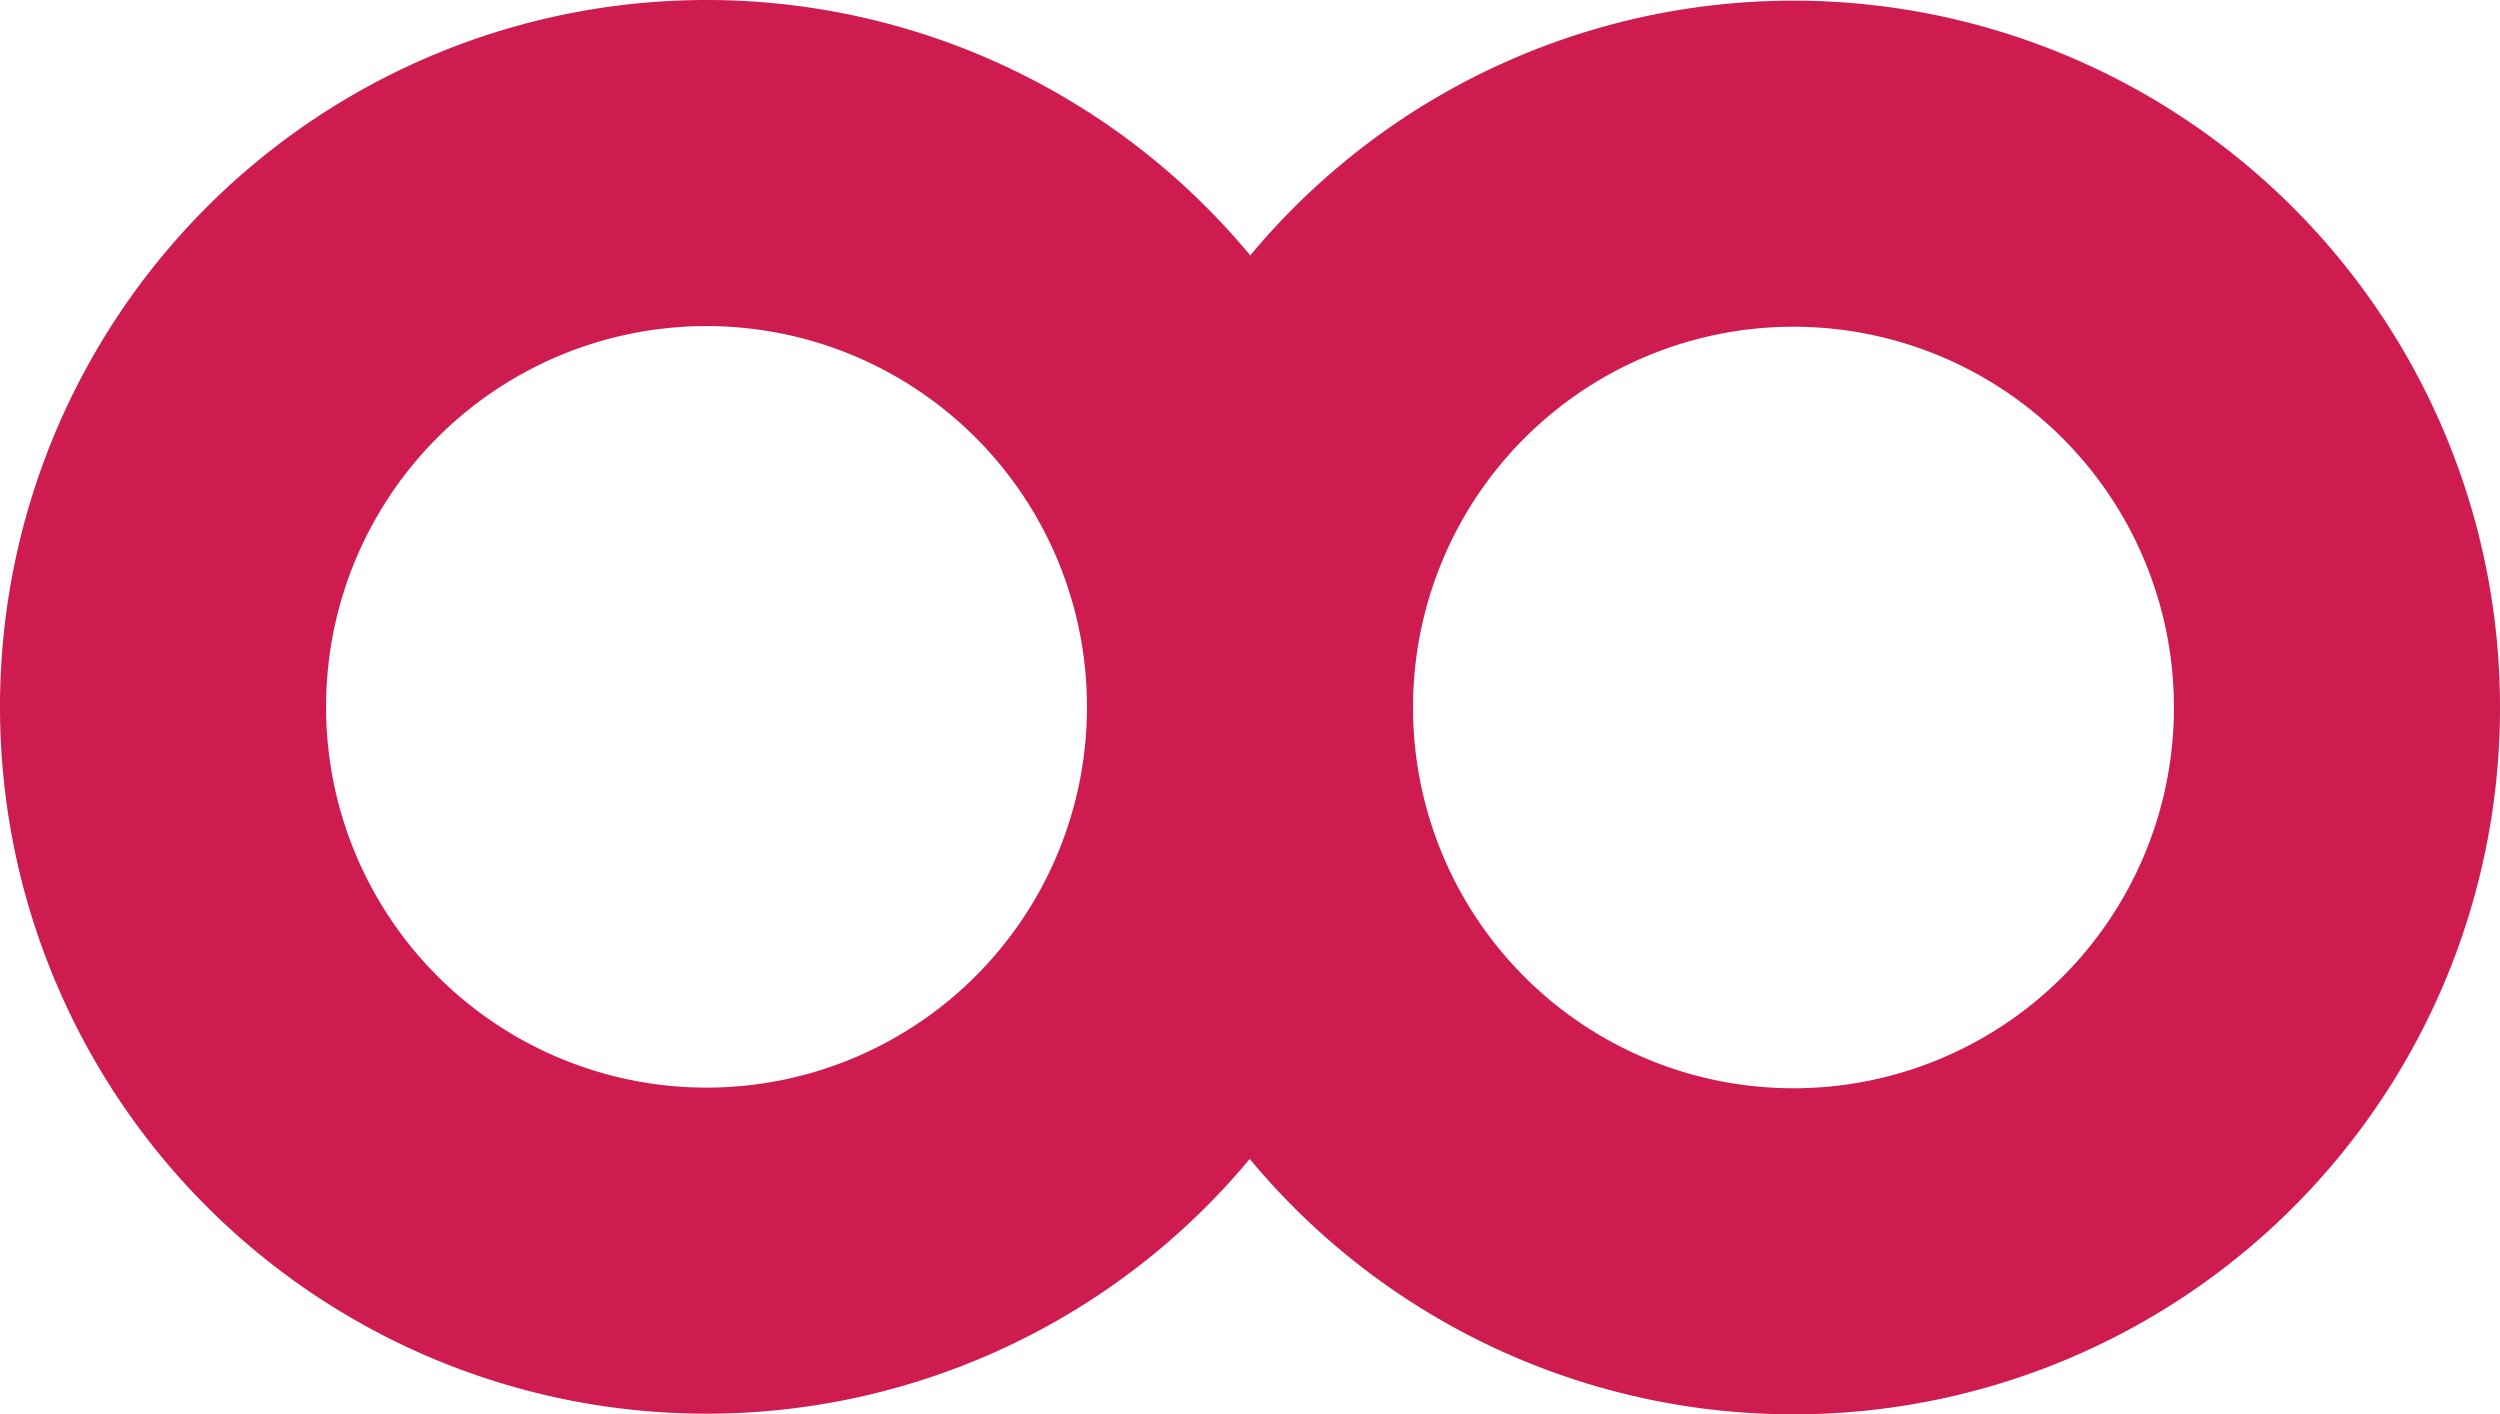 <svg xmlns="http://www.w3.org/2000/svg" viewBox="0 0 115 65.06"><defs><style>.cls-1{fill:none;stroke:#ce1c51;stroke-miterlimit:10;stroke-width:15px;}</style></defs><title>Asset 1</title><g id="Layer_2" data-name="Layer 2"><g id="Layer_1-2" data-name="Layer 1"><path class="cls-1" d="M7.5,32.47a25,25,0,1,1,50,.06,25,25,0,0,0,50,.06v-.06a25,25,0,0,0-50,0,25,25,0,0,1-50,0Z"/></g></g></svg>